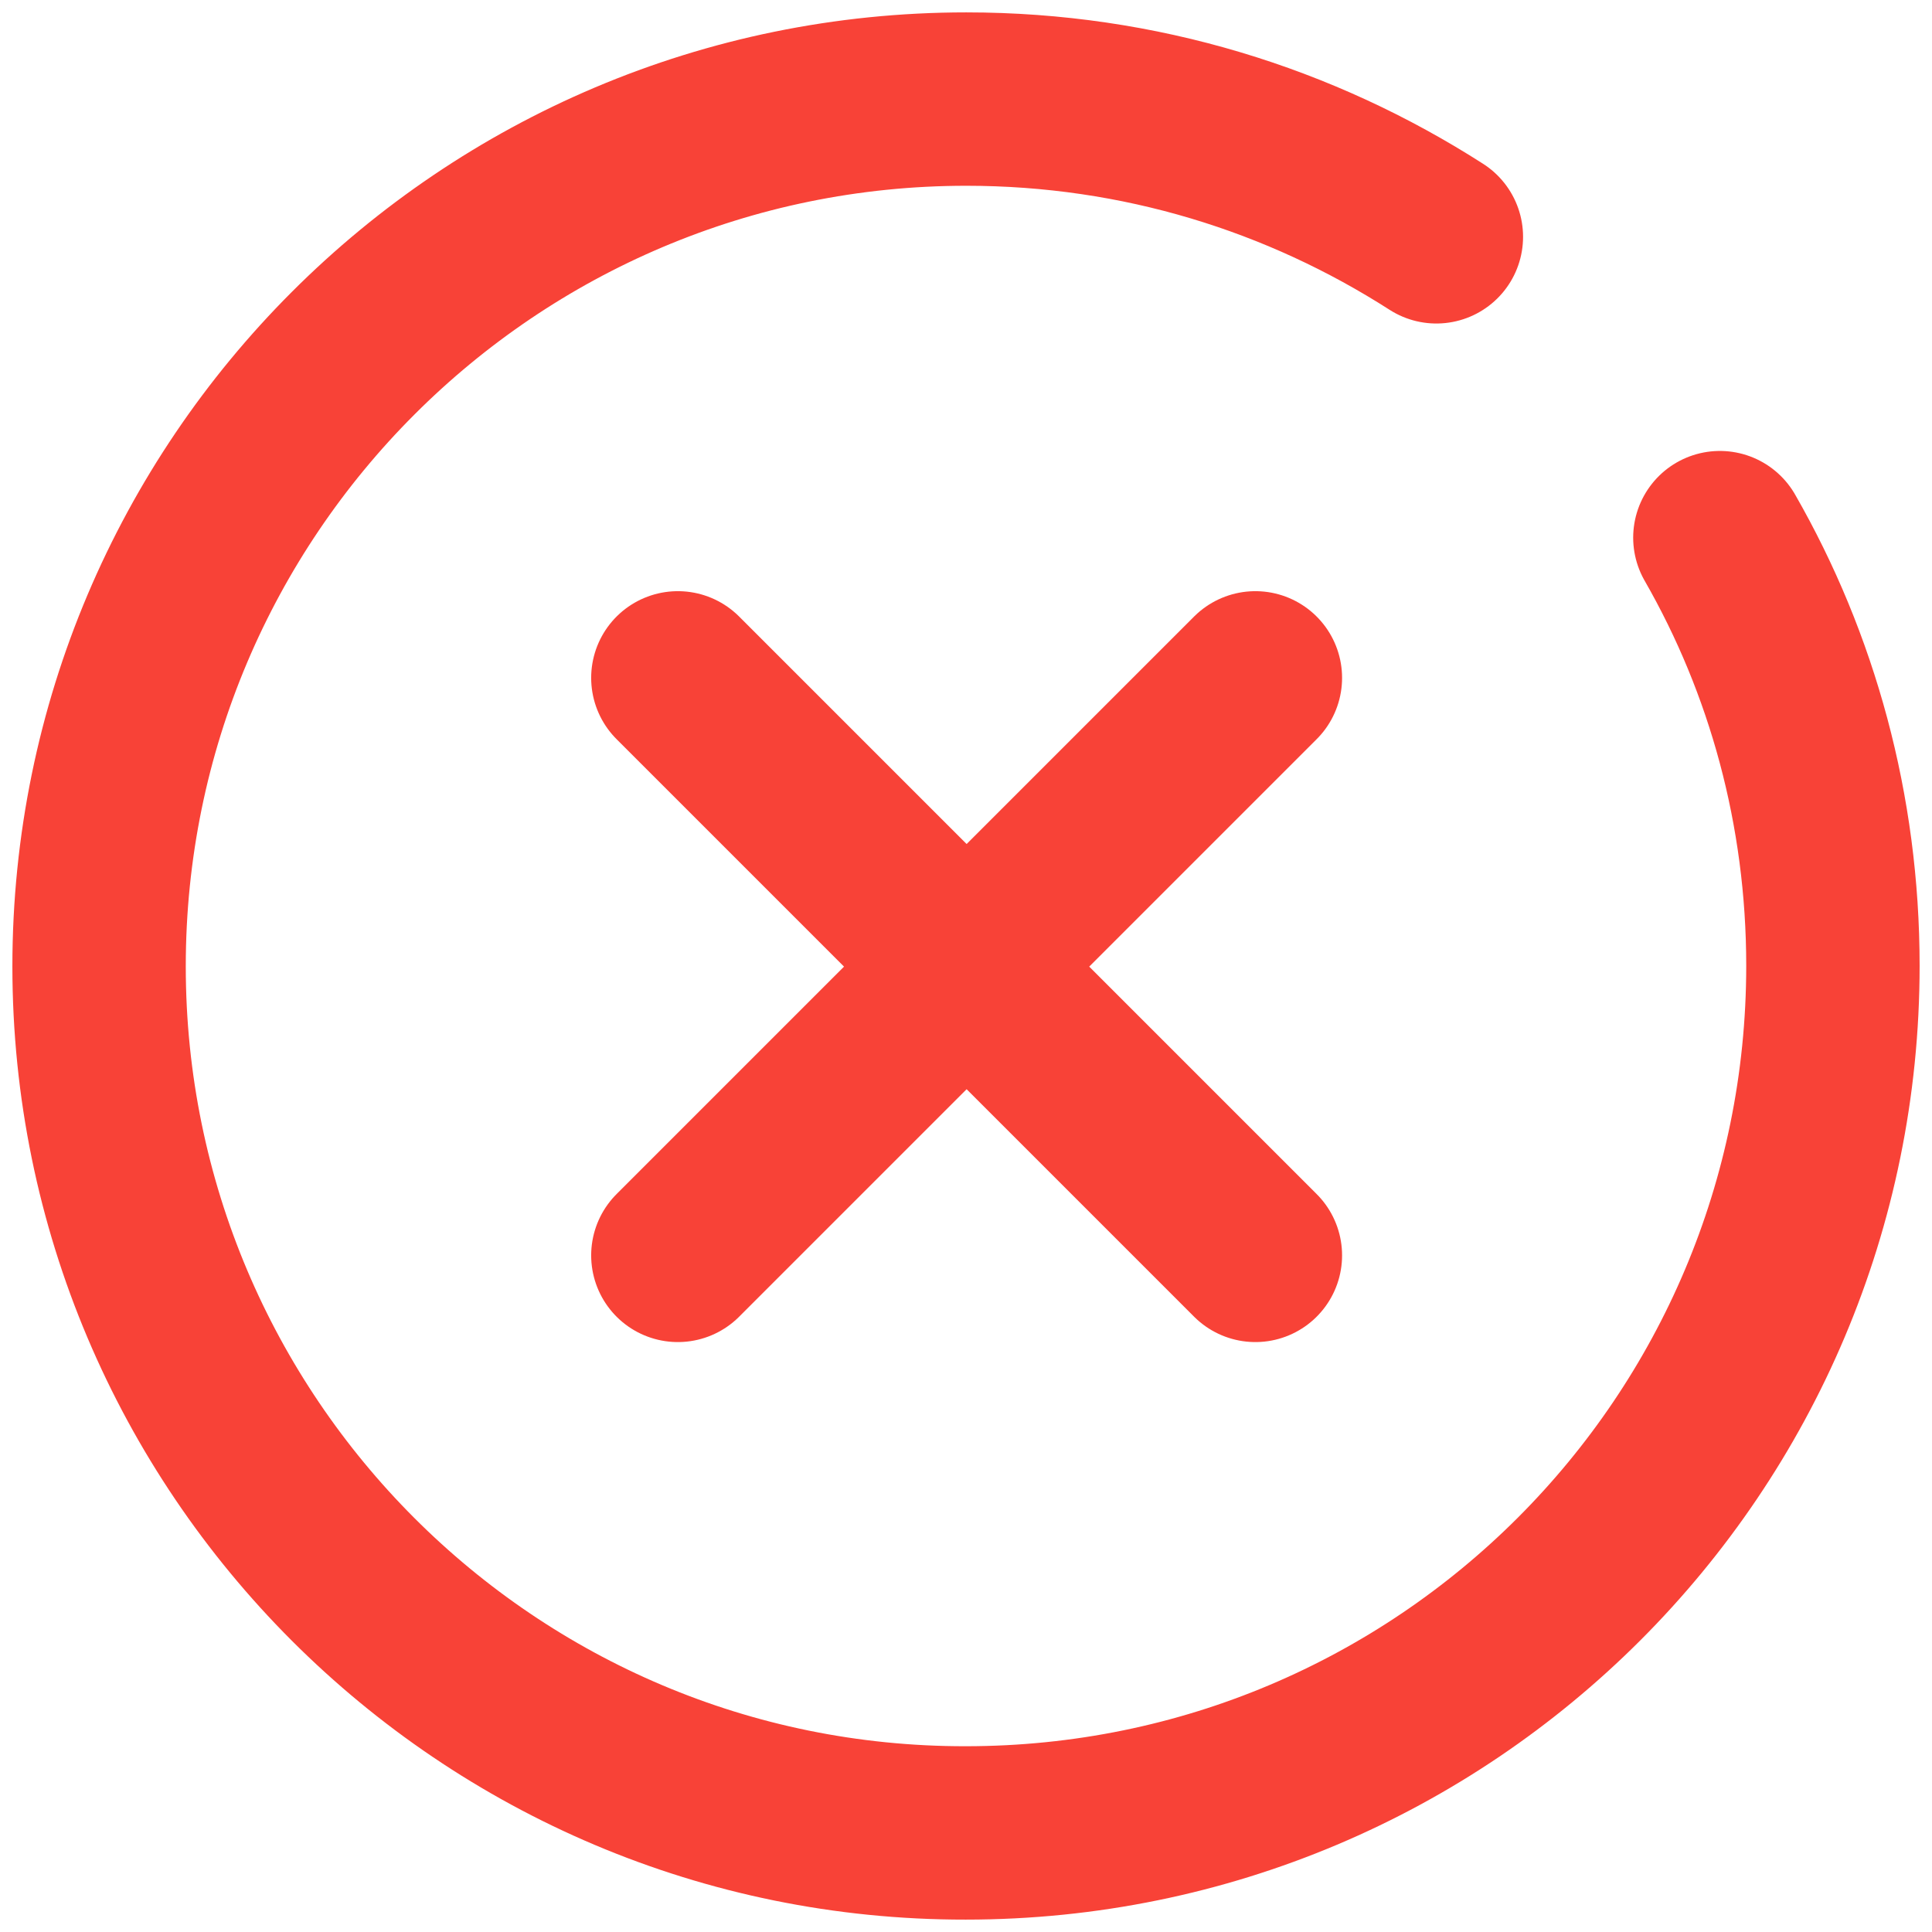 <svg width="78" height="78" viewBox="0 0 78 78" fill="none" xmlns="http://www.w3.org/2000/svg">
<path d="M69.436 21.706C72.354 26.793 74 32.703 74 38.987C74 58.339 58.339 74 38.987 74C19.686 74.025 4 58.339 4 39.013C4 19.686 19.686 4 39.013 4C46.02 4 52.504 6.045 57.99 9.561M27.367 27.367L50.683 50.683M27.367 50.683L50.683 27.367" stroke="#F84237" stroke-width="7" stroke-miterlimit="10" stroke-linecap="round" stroke-linejoin="round"/>
</svg>
